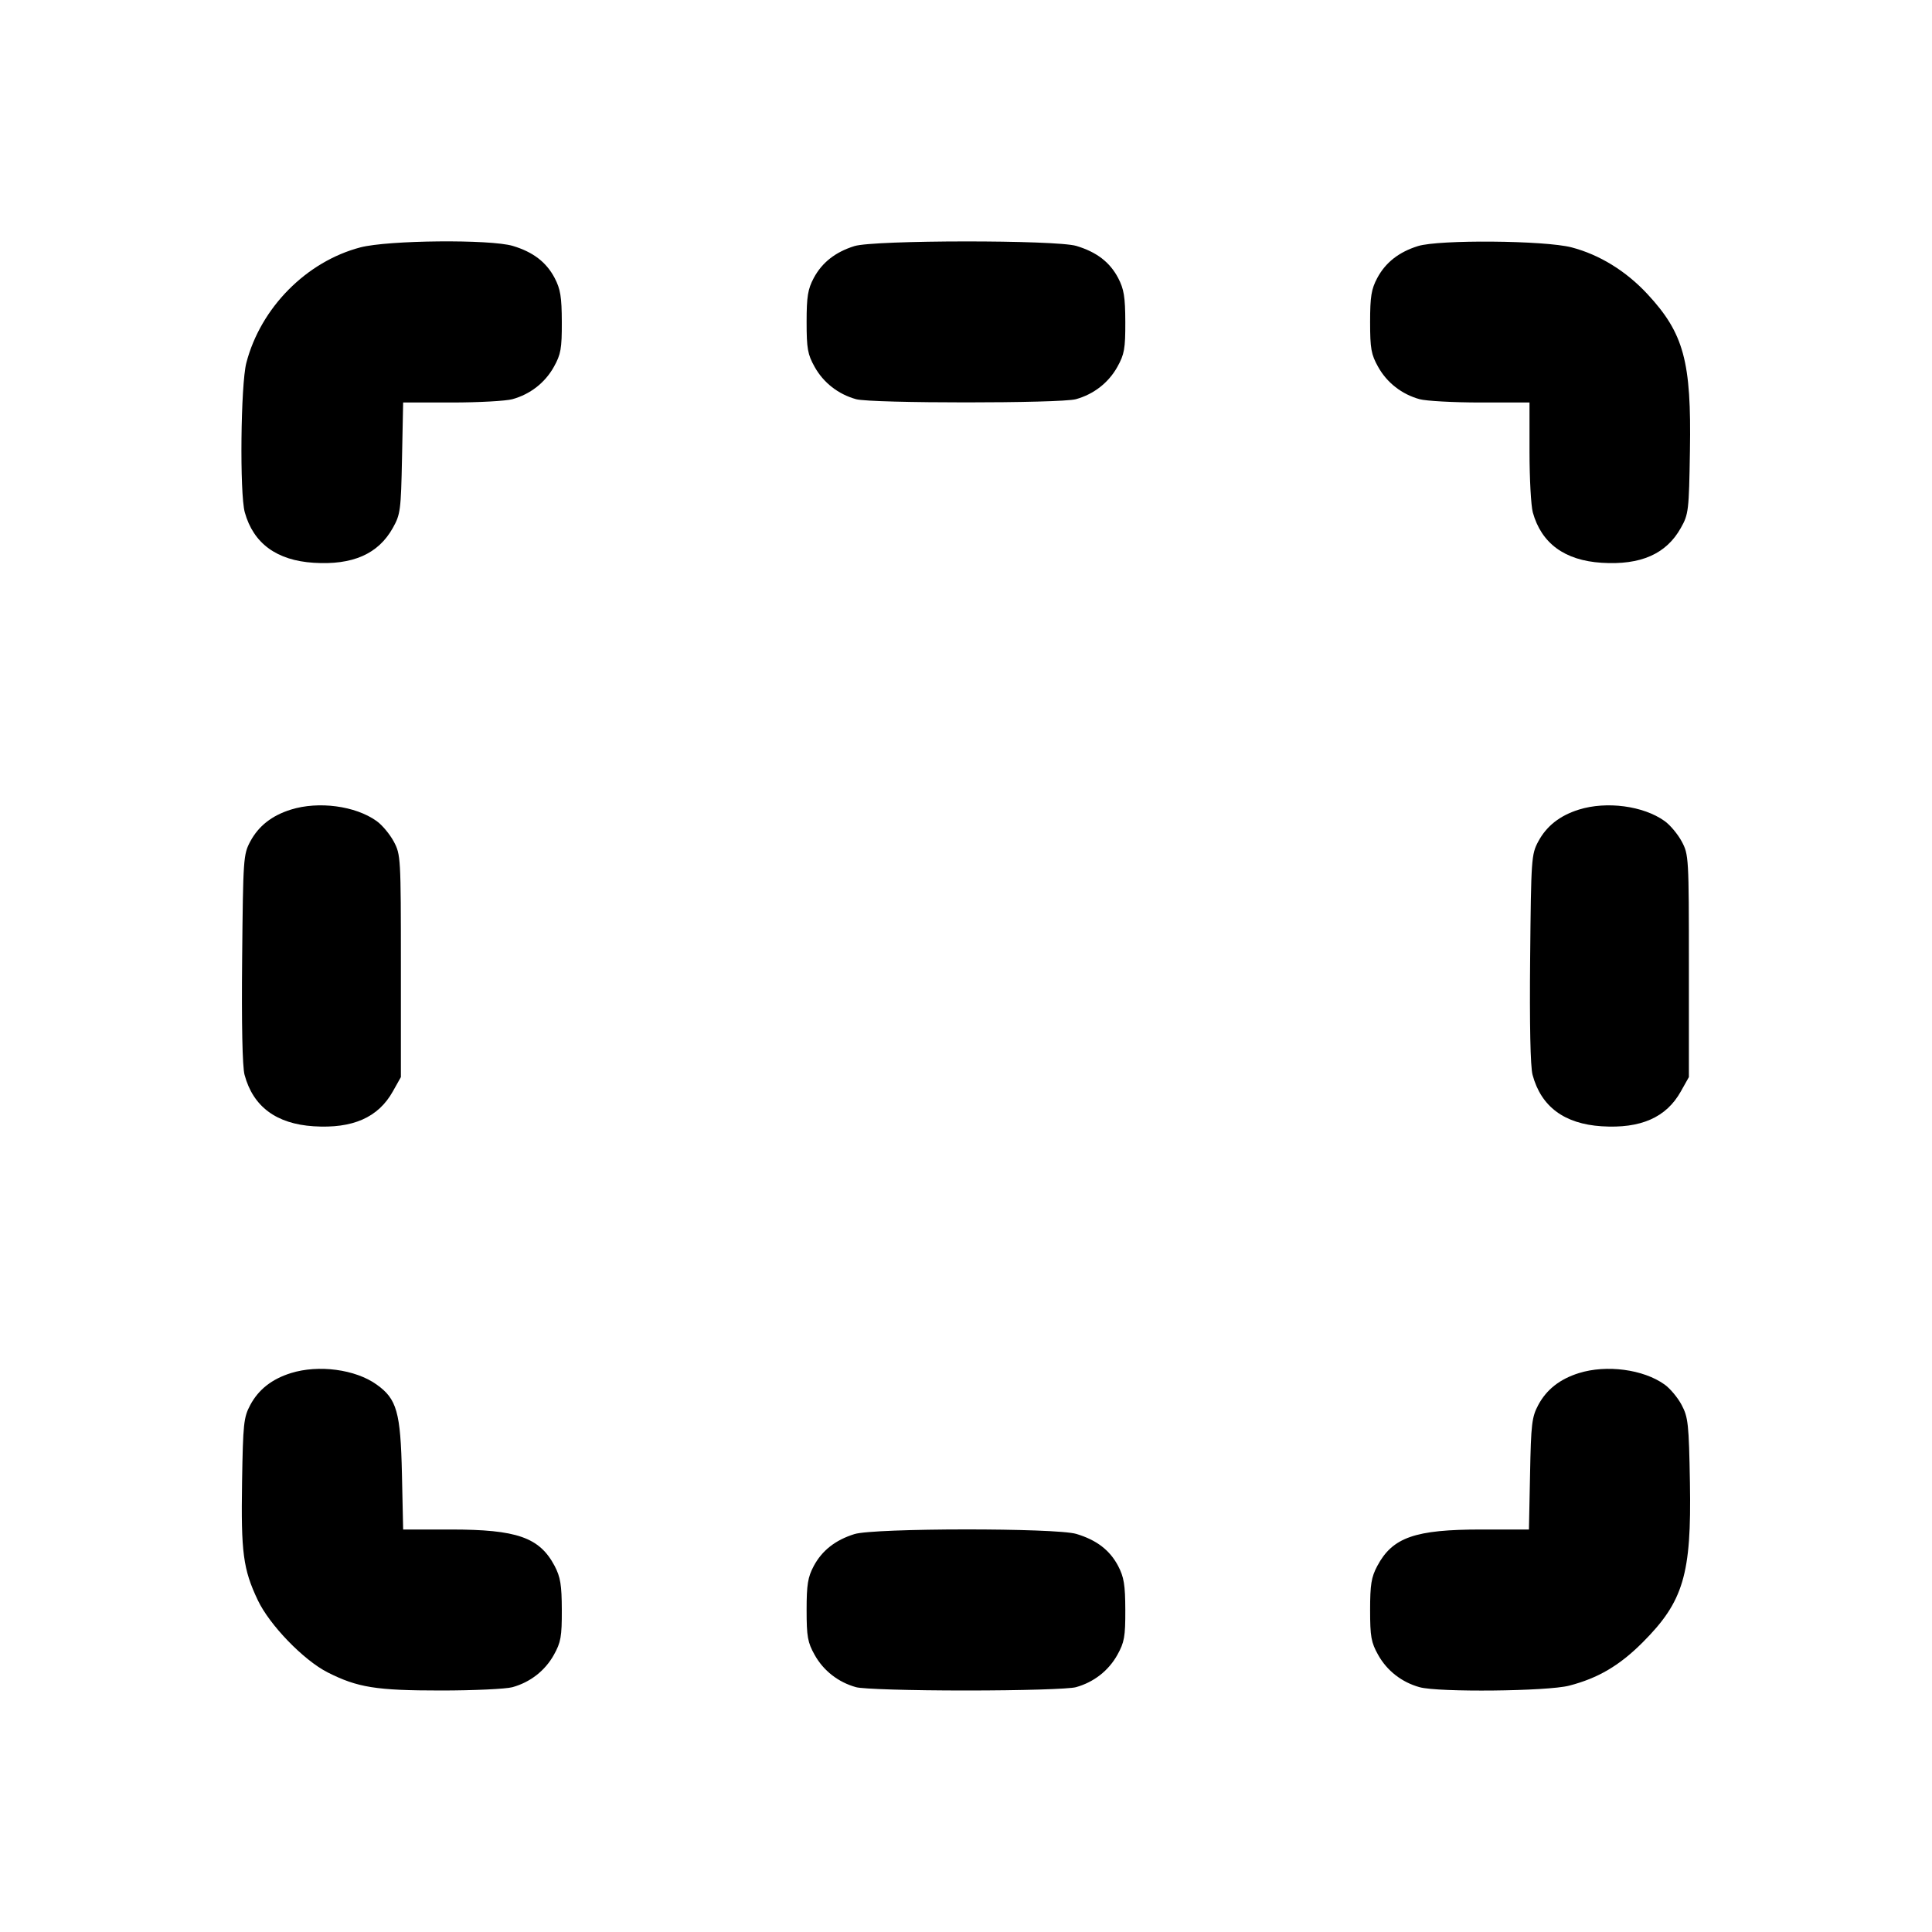 <svg xmlns="http://www.w3.org/2000/svg" width="24" height="24" viewBox="0 0 24 24" fill="none" stroke="currentColor" stroke-width="2" stroke-linecap="round" stroke-linejoin="round" class="icon icon-tabler icons-tabler-outline icon-tabler-marquee-2"><path d="M4.477 3.073 C 3.806 3.249,3.238 3.823,3.060 4.508 C 2.990 4.777,2.976 6.131,3.041 6.365 C 3.148 6.750,3.437 6.962,3.896 6.991 C 4.381 7.022,4.699 6.882,4.880 6.558 C 4.974 6.391,4.981 6.338,4.994 5.690 L 5.008 5.000 5.614 5.000 C 5.947 5.000,6.285 4.981,6.365 4.959 C 6.586 4.898,6.770 4.755,6.880 4.558 C 6.967 4.402,6.980 4.332,6.979 4.000 C 6.978 3.687,6.962 3.591,6.890 3.453 C 6.786 3.256,6.623 3.131,6.371 3.055 C 6.091 2.971,4.822 2.983,4.477 3.073 M10.614 3.057 C 10.377 3.131,10.212 3.261,10.109 3.453 C 10.035 3.592,10.020 3.684,10.020 4.000 C 10.020 4.331,10.033 4.403,10.120 4.558 C 10.230 4.755,10.414 4.898,10.635 4.959 C 10.826 5.012,13.174 5.012,13.365 4.959 C 13.586 4.898,13.770 4.755,13.880 4.558 C 13.967 4.402,13.980 4.332,13.979 4.000 C 13.978 3.687,13.962 3.591,13.890 3.453 C 13.786 3.256,13.623 3.131,13.371 3.055 C 13.117 2.979,10.859 2.981,10.614 3.057 M17.614 3.057 C 17.377 3.131,17.212 3.261,17.109 3.453 C 17.035 3.592,17.020 3.684,17.020 4.000 C 17.020 4.331,17.033 4.403,17.120 4.558 C 17.230 4.755,17.414 4.898,17.635 4.959 C 17.715 4.981,18.055 5.000,18.390 5.000 L 19.000 5.000 19.000 5.610 C 19.000 5.946,19.019 6.285,19.041 6.365 C 19.148 6.750,19.437 6.962,19.896 6.991 C 20.381 7.022,20.699 6.882,20.880 6.558 C 20.976 6.388,20.981 6.345,20.993 5.600 C 21.012 4.489,20.918 4.141,20.465 3.653 C 20.198 3.366,19.870 3.164,19.523 3.073 C 19.189 2.986,17.876 2.975,17.614 3.057 M3.614 10.057 C 3.377 10.131,3.212 10.261,3.109 10.453 C 3.023 10.614,3.020 10.665,3.008 11.908 C 3.000 12.720,3.011 13.254,3.038 13.352 C 3.144 13.747,3.432 13.961,3.896 13.991 C 4.381 14.022,4.699 13.882,4.880 13.558 L 4.980 13.380 4.980 12.000 C 4.980 10.650,4.978 10.616,4.891 10.453 C 4.842 10.362,4.746 10.247,4.678 10.199 C 4.414 10.010,3.957 9.950,3.614 10.057 M19.614 10.057 C 19.377 10.131,19.212 10.261,19.109 10.453 C 19.023 10.614,19.020 10.665,19.008 11.908 C 19.000 12.720,19.011 13.254,19.038 13.352 C 19.144 13.747,19.432 13.961,19.896 13.991 C 20.381 14.022,20.699 13.882,20.880 13.558 L 20.980 13.380 20.980 12.000 C 20.980 10.650,20.978 10.616,20.891 10.453 C 20.842 10.362,20.746 10.247,20.678 10.199 C 20.414 10.010,19.957 9.950,19.614 10.057 M3.614 17.057 C 3.377 17.131,3.212 17.261,3.109 17.453 C 3.027 17.607,3.019 17.684,3.007 18.409 C 2.993 19.284,3.020 19.494,3.202 19.877 C 3.348 20.186,3.771 20.623,4.070 20.775 C 4.442 20.963,4.672 21.000,5.478 21.000 C 5.886 21.000,6.285 20.981,6.365 20.959 C 6.586 20.898,6.770 20.755,6.880 20.558 C 6.967 20.402,6.980 20.332,6.979 20.000 C 6.978 19.687,6.962 19.591,6.890 19.453 C 6.702 19.098,6.423 19.000,5.598 19.000 L 5.008 19.000 4.993 18.310 C 4.976 17.541,4.930 17.378,4.678 17.199 C 4.414 17.010,3.957 16.950,3.614 17.057 M19.614 17.057 C 19.377 17.131,19.212 17.261,19.109 17.453 C 19.029 17.603,19.019 17.689,19.007 18.310 L 18.993 19.000 18.403 19.000 C 17.577 19.000,17.299 19.097,17.109 19.453 C 17.035 19.592,17.020 19.684,17.020 20.000 C 17.020 20.331,17.033 20.403,17.120 20.558 C 17.230 20.755,17.414 20.898,17.635 20.959 C 17.869 21.024,19.223 21.010,19.492 20.940 C 19.852 20.847,20.118 20.690,20.404 20.404 C 20.913 19.895,21.013 19.559,20.993 18.421 C 20.980 17.687,20.971 17.606,20.890 17.453 C 20.842 17.362,20.746 17.247,20.678 17.199 C 20.414 17.010,19.957 16.950,19.614 17.057 M10.614 19.057 C 10.377 19.131,10.212 19.261,10.109 19.453 C 10.035 19.592,10.020 19.684,10.020 20.000 C 10.020 20.331,10.033 20.403,10.120 20.558 C 10.230 20.755,10.414 20.898,10.635 20.959 C 10.718 20.982,11.305 21.000,12.000 21.000 C 12.695 21.000,13.282 20.982,13.365 20.959 C 13.586 20.898,13.770 20.755,13.880 20.558 C 13.967 20.402,13.980 20.332,13.979 20.000 C 13.978 19.687,13.962 19.591,13.890 19.453 C 13.786 19.256,13.623 19.131,13.371 19.055 C 13.117 18.979,10.859 18.981,10.614 19.057 " stroke="none" fill="black" fill-rule="evenodd"></path></svg>